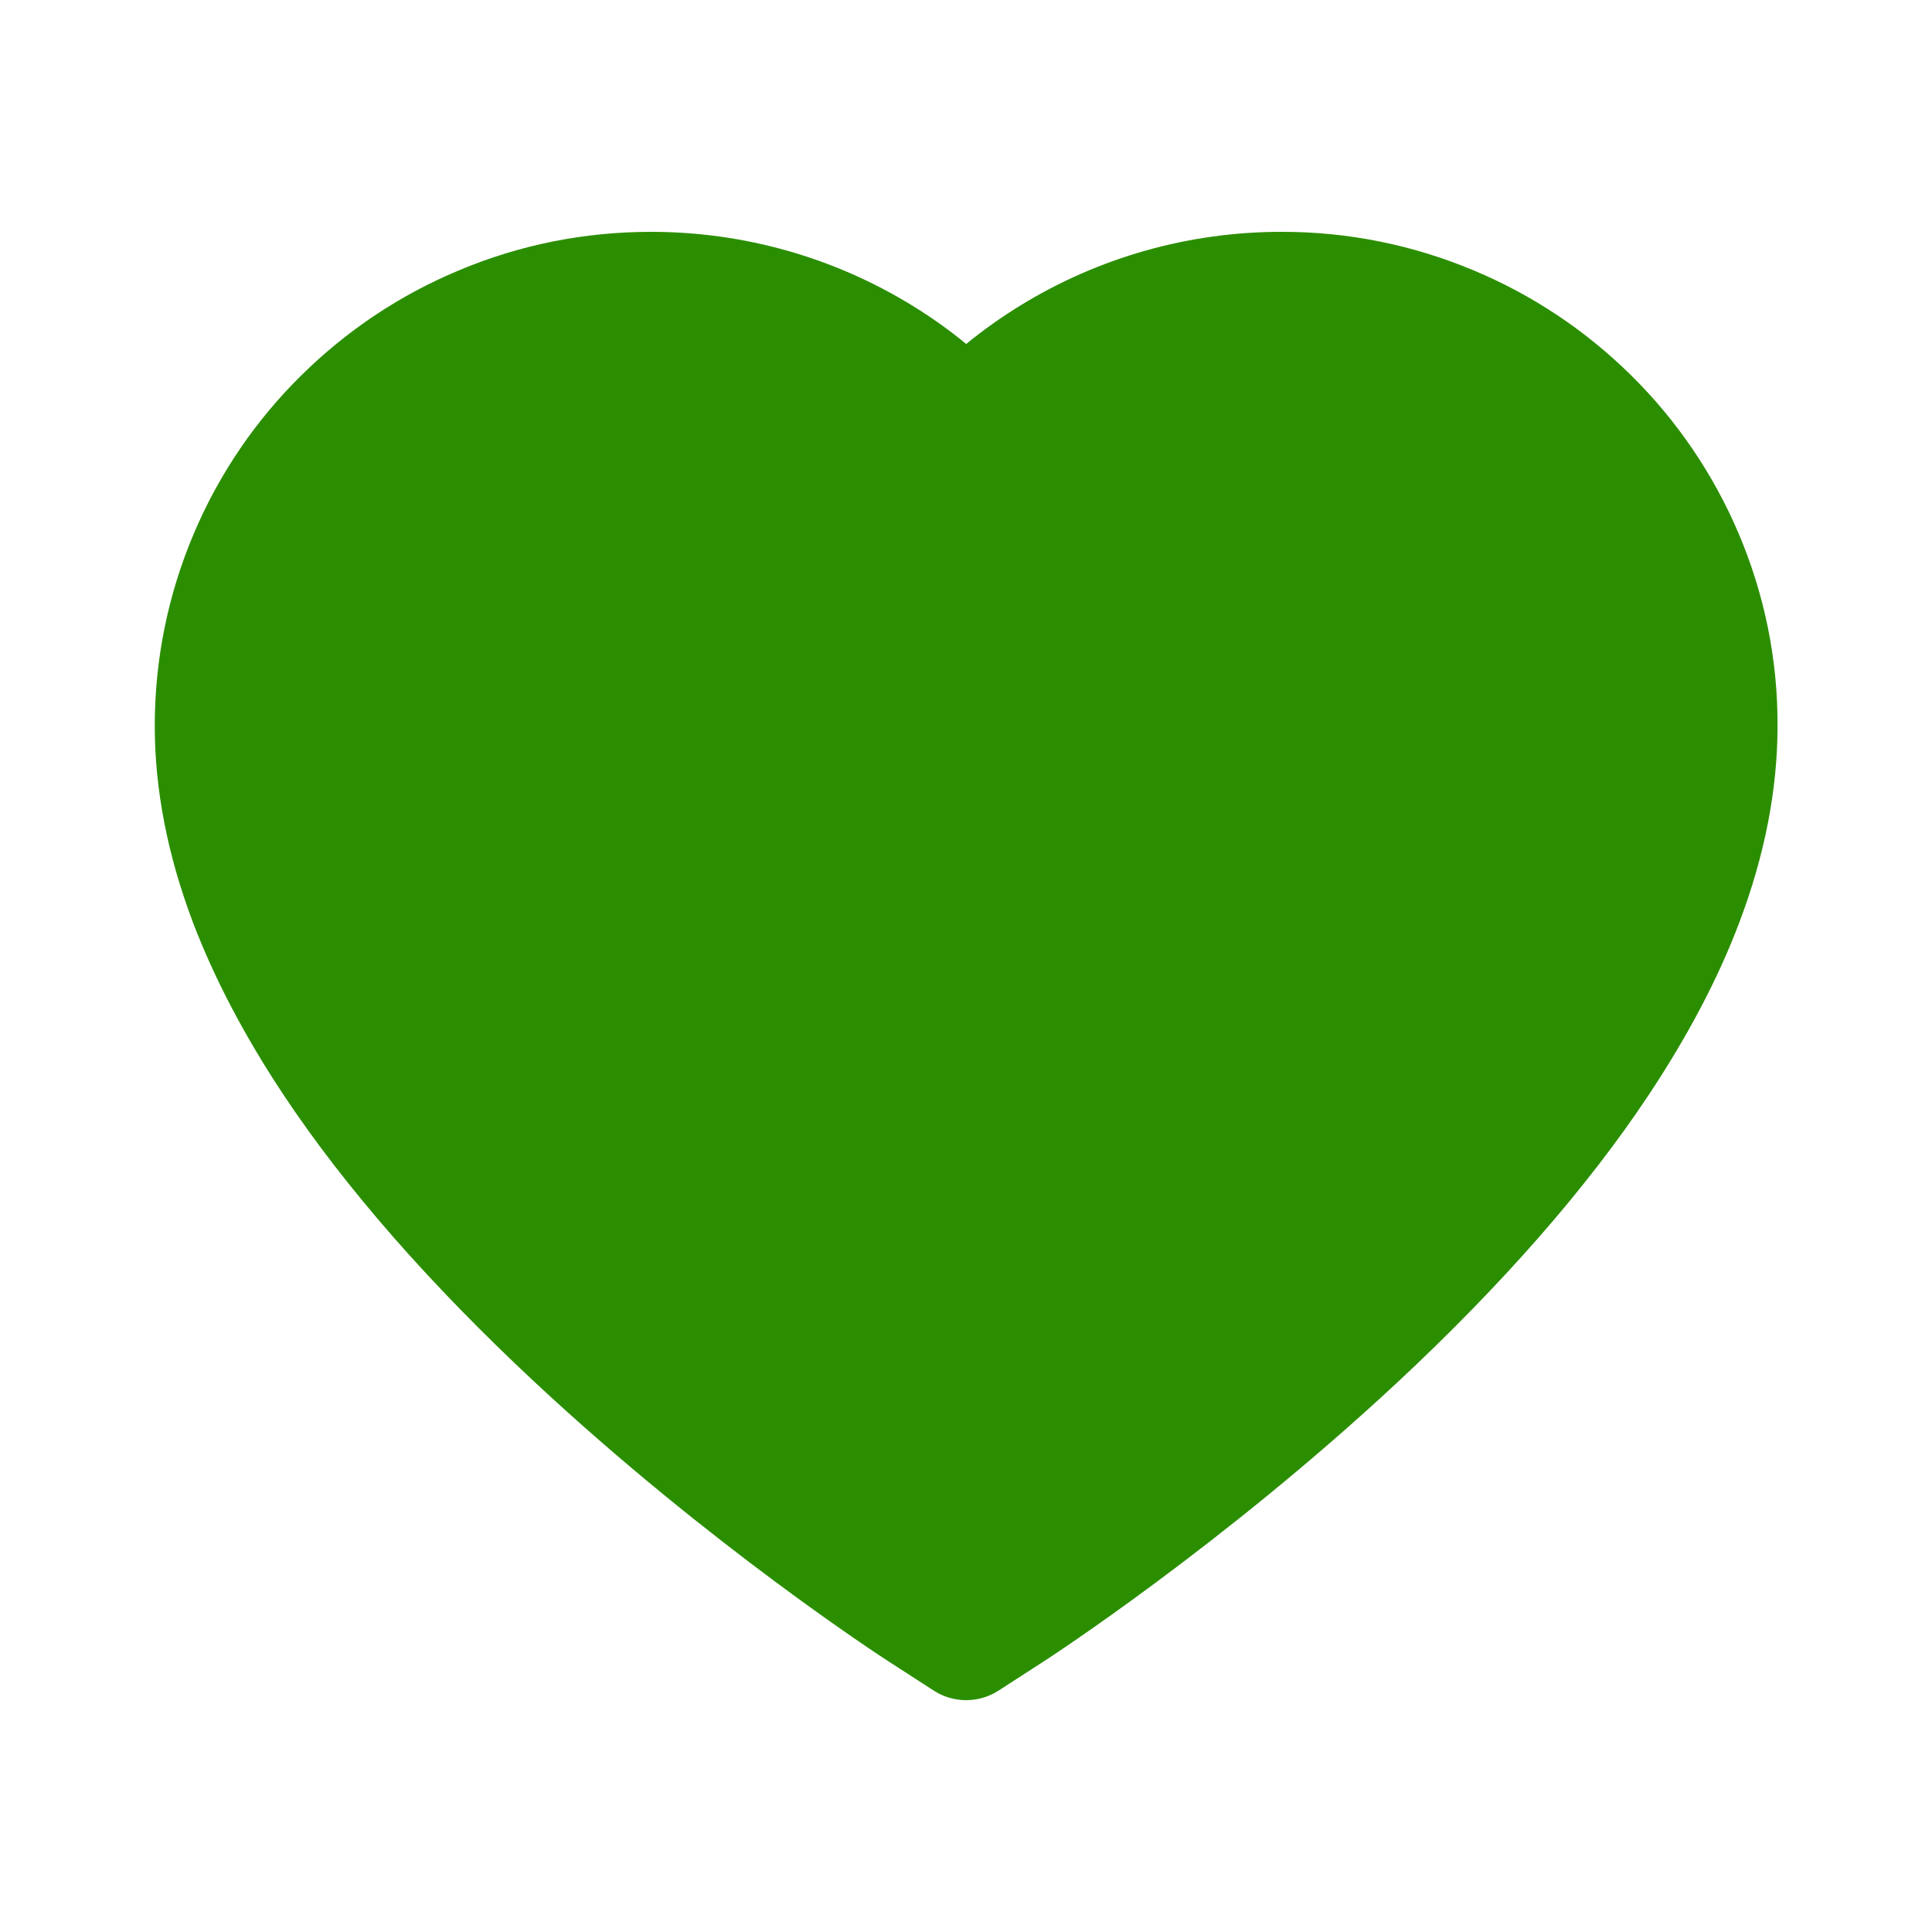 <svg width="20" height="20" viewBox="0 0 20 20" fill="none" xmlns="http://www.w3.org/2000/svg">
<path d="M17.995 5.515C17.734 4.905 17.359 4.353 16.889 3.889C16.418 3.423 15.864 3.053 15.255 2.799C14.624 2.534 13.947 2.398 13.264 2.4C12.305 2.4 11.37 2.665 10.557 3.166C10.362 3.286 10.178 3.417 10.002 3.561C9.828 3.417 9.643 3.286 9.448 3.166C8.635 2.665 7.7 2.4 6.741 2.4C6.051 2.4 5.382 2.533 4.75 2.799C4.139 3.054 3.589 3.421 3.116 3.889C2.646 4.352 2.27 4.905 2.01 5.515C1.74 6.149 1.602 6.823 1.602 7.516C1.602 8.17 1.734 8.852 1.996 9.545C2.216 10.124 2.531 10.725 2.934 11.332C3.572 12.293 4.449 13.294 5.538 14.31C7.342 15.993 9.129 17.155 9.205 17.203L9.666 17.501C9.87 17.633 10.133 17.633 10.337 17.501L10.798 17.203C10.874 17.154 12.659 15.993 14.466 14.31C15.555 13.294 16.432 12.293 17.069 11.332C17.472 10.725 17.789 10.124 18.007 9.545C18.269 8.852 18.401 8.17 18.401 7.516C18.404 6.823 18.265 6.149 17.995 5.515ZM10.002 15.948C10.002 15.948 3.08 11.468 3.08 7.516C3.08 5.515 4.719 3.893 6.741 3.893C8.163 3.893 9.396 4.694 10.002 5.864C10.609 4.694 11.842 3.893 13.264 3.893C15.286 3.893 16.925 5.515 16.925 7.516C16.925 11.468 10.002 15.948 10.002 15.948Z" fill="#2B8E00"/>
<path d="M4 4C6.099 2.601 8.352 3.395 9.553 4.174C9.896 4.021 10.633 3.804 12 3.5C16.5 2.5 16.5 5 17.5 6.5C18.3 7.7 17.167 10 16.5 11L10 17L3 10.5C2.333 9 1.6 5.6 4 4Z" fill="#2B8E00"/>
</svg>
